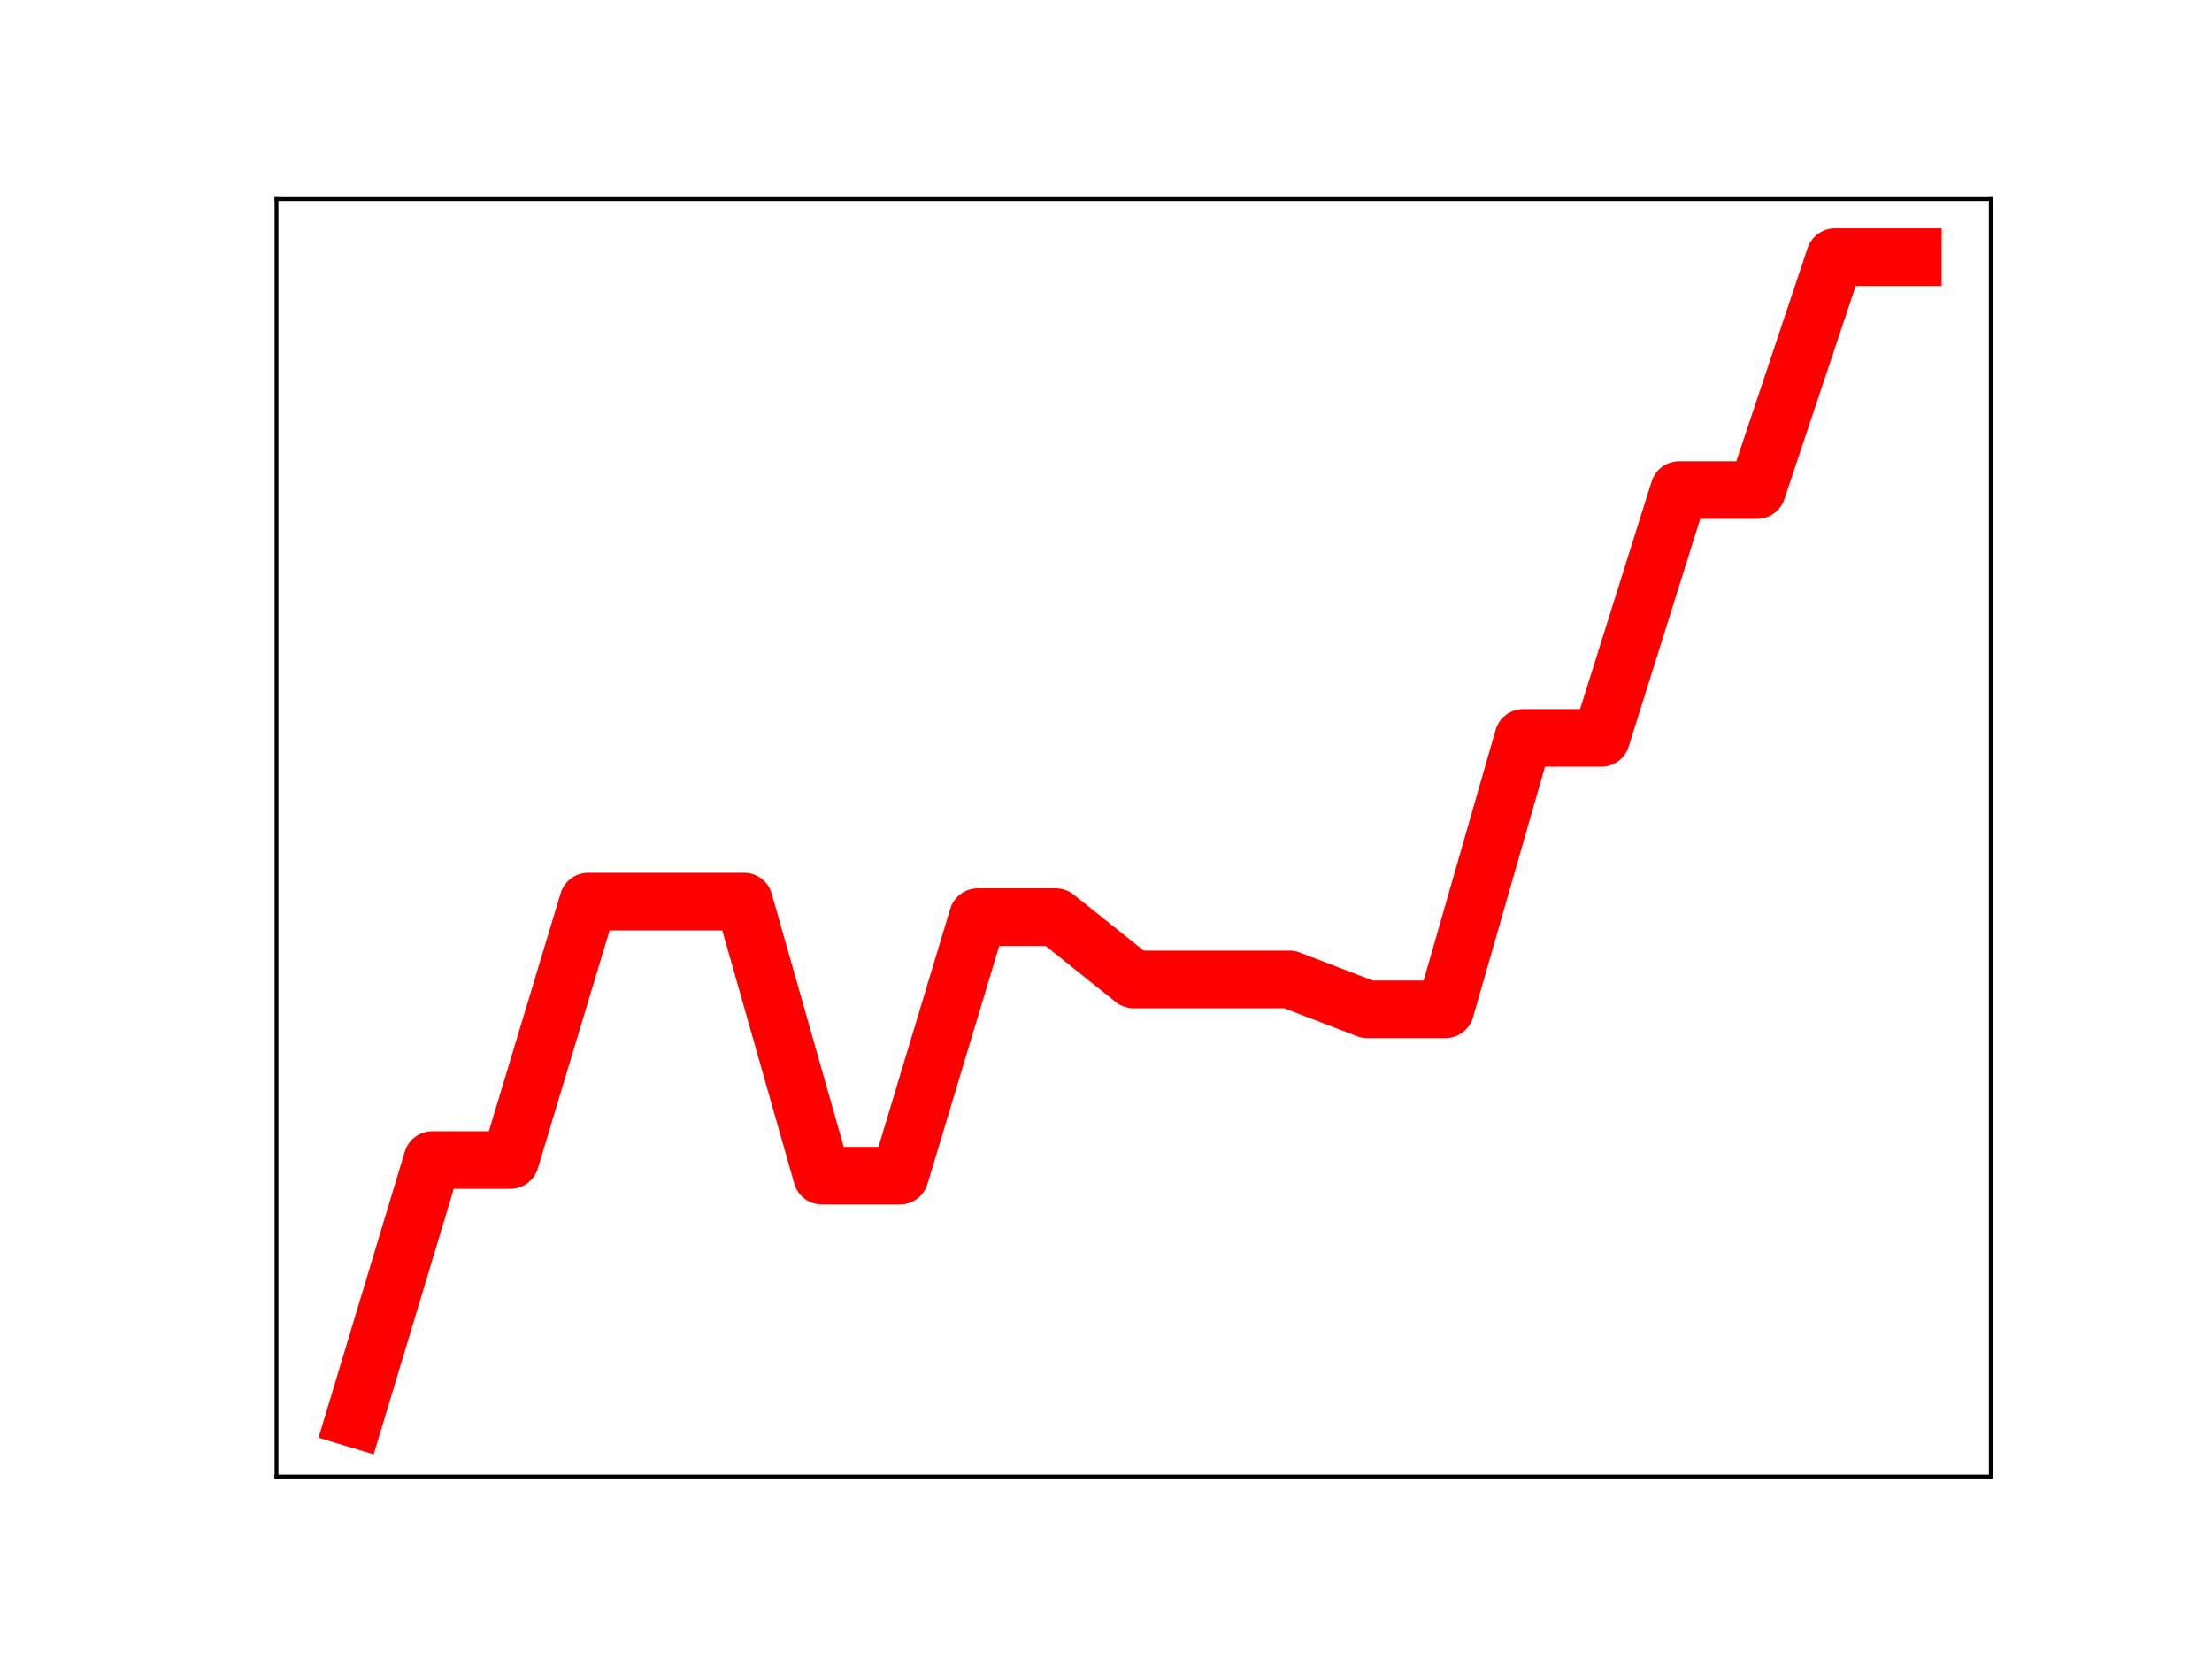 <?xml version="1.0" encoding="utf-8" standalone="no"?>
<!DOCTYPE svg PUBLIC "-//W3C//DTD SVG 1.1//EN"
  "http://www.w3.org/Graphics/SVG/1.1/DTD/svg11.dtd">
<!-- Created with matplotlib (https://matplotlib.org/) -->
<svg height="345.6pt" version="1.1" viewBox="0 0 460.8 345.6" width="460.8pt" xmlns="http://www.w3.org/2000/svg" xmlns:xlink="http://www.w3.org/1999/xlink">
 <defs>
  <style type="text/css">
*{stroke-linecap:butt;stroke-linejoin:round;}
  </style>
 </defs>
 <g id="figure_1">
  <g id="patch_1">
   <path d="M 0 345.6 
L 460.8 345.6 
L 460.8 0 
L 0 0 
z
" style="fill:#ffffff;"/>
  </g>
  <g id="axes_1">
   <g id="patch_2">
    <path d="M 57.6 307.584 
L 414.72 307.584 
L 414.72 41.472 
L 57.6 41.472 
z
" style="fill:#ffffff;"/>
   </g>
   <g id="line2d_1">
    <path clip-path="url(#p9517ea2281)" d="M 73.833 295.488 
L 90.065 241.655 
L 106.298 241.655 
L 122.531 187.822 
L 138.764 187.822 
L 154.996 187.822 
L 171.229 244.915 
L 187.462 244.915 
L 203.695 191.06 
L 219.927 191.06 
L 236.16 204.038 
L 252.393 204.038 
L 268.625 204.038 
L 284.858 210.257 
L 301.091 210.257 
L 317.324 153.726 
L 333.556 153.726 
L 349.789 102.096 
L 366.022 102.096 
L 382.255 53.568 
L 398.487 53.568 
" style="fill:none;stroke:#ff0000;stroke-linecap:square;stroke-width:12;"/>
    <defs>
     <path d="M 0 3 
C 0.796 3 1.559 2.684 2.121 2.121 
C 2.684 1.559 3 0.796 3 0 
C 3 -0.796 2.684 -1.559 2.121 -2.121 
C 1.559 -2.684 0.796 -3 0 -3 
C -0.796 -3 -1.559 -2.684 -2.121 -2.121 
C -2.684 -1.559 -3 -0.796 -3 0 
C -3 0.796 -2.684 1.559 -2.121 2.121 
C -1.559 2.684 -0.796 3 0 3 
z
" id="mb71d513785" style="stroke:#ff0000;"/>
    </defs>
    <g clip-path="url(#p9517ea2281)">
     <use style="fill:#ff0000;stroke:#ff0000;" x="73.833" xlink:href="#mb71d513785" y="295.488"/>
     <use style="fill:#ff0000;stroke:#ff0000;" x="90.065" xlink:href="#mb71d513785" y="241.655"/>
     <use style="fill:#ff0000;stroke:#ff0000;" x="106.298" xlink:href="#mb71d513785" y="241.655"/>
     <use style="fill:#ff0000;stroke:#ff0000;" x="122.531" xlink:href="#mb71d513785" y="187.822"/>
     <use style="fill:#ff0000;stroke:#ff0000;" x="138.764" xlink:href="#mb71d513785" y="187.822"/>
     <use style="fill:#ff0000;stroke:#ff0000;" x="154.996" xlink:href="#mb71d513785" y="187.822"/>
     <use style="fill:#ff0000;stroke:#ff0000;" x="171.229" xlink:href="#mb71d513785" y="244.915"/>
     <use style="fill:#ff0000;stroke:#ff0000;" x="187.462" xlink:href="#mb71d513785" y="244.915"/>
     <use style="fill:#ff0000;stroke:#ff0000;" x="203.695" xlink:href="#mb71d513785" y="191.06"/>
     <use style="fill:#ff0000;stroke:#ff0000;" x="219.927" xlink:href="#mb71d513785" y="191.06"/>
     <use style="fill:#ff0000;stroke:#ff0000;" x="236.16" xlink:href="#mb71d513785" y="204.038"/>
     <use style="fill:#ff0000;stroke:#ff0000;" x="252.393" xlink:href="#mb71d513785" y="204.038"/>
     <use style="fill:#ff0000;stroke:#ff0000;" x="268.625" xlink:href="#mb71d513785" y="204.038"/>
     <use style="fill:#ff0000;stroke:#ff0000;" x="284.858" xlink:href="#mb71d513785" y="210.257"/>
     <use style="fill:#ff0000;stroke:#ff0000;" x="301.091" xlink:href="#mb71d513785" y="210.257"/>
     <use style="fill:#ff0000;stroke:#ff0000;" x="317.324" xlink:href="#mb71d513785" y="153.726"/>
     <use style="fill:#ff0000;stroke:#ff0000;" x="333.556" xlink:href="#mb71d513785" y="153.726"/>
     <use style="fill:#ff0000;stroke:#ff0000;" x="349.789" xlink:href="#mb71d513785" y="102.096"/>
     <use style="fill:#ff0000;stroke:#ff0000;" x="366.022" xlink:href="#mb71d513785" y="102.096"/>
     <use style="fill:#ff0000;stroke:#ff0000;" x="382.255" xlink:href="#mb71d513785" y="53.568"/>
     <use style="fill:#ff0000;stroke:#ff0000;" x="398.487" xlink:href="#mb71d513785" y="53.568"/>
    </g>
   </g>
   <g id="patch_3">
    <path d="M 57.6 307.584 
L 57.6 41.472 
" style="fill:none;stroke:#000000;stroke-linecap:square;stroke-linejoin:miter;stroke-width:0.8;"/>
   </g>
   <g id="patch_4">
    <path d="M 414.72 307.584 
L 414.72 41.472 
" style="fill:none;stroke:#000000;stroke-linecap:square;stroke-linejoin:miter;stroke-width:0.8;"/>
   </g>
   <g id="patch_5">
    <path d="M 57.6 307.584 
L 414.72 307.584 
" style="fill:none;stroke:#000000;stroke-linecap:square;stroke-linejoin:miter;stroke-width:0.8;"/>
   </g>
   <g id="patch_6">
    <path d="M 57.6 41.472 
L 414.72 41.472 
" style="fill:none;stroke:#000000;stroke-linecap:square;stroke-linejoin:miter;stroke-width:0.8;"/>
   </g>
  </g>
 </g>
 <defs>
  <clipPath id="p9517ea2281">
   <rect height="266.112" width="357.12" x="57.6" y="41.472"/>
  </clipPath>
 </defs>
</svg>
